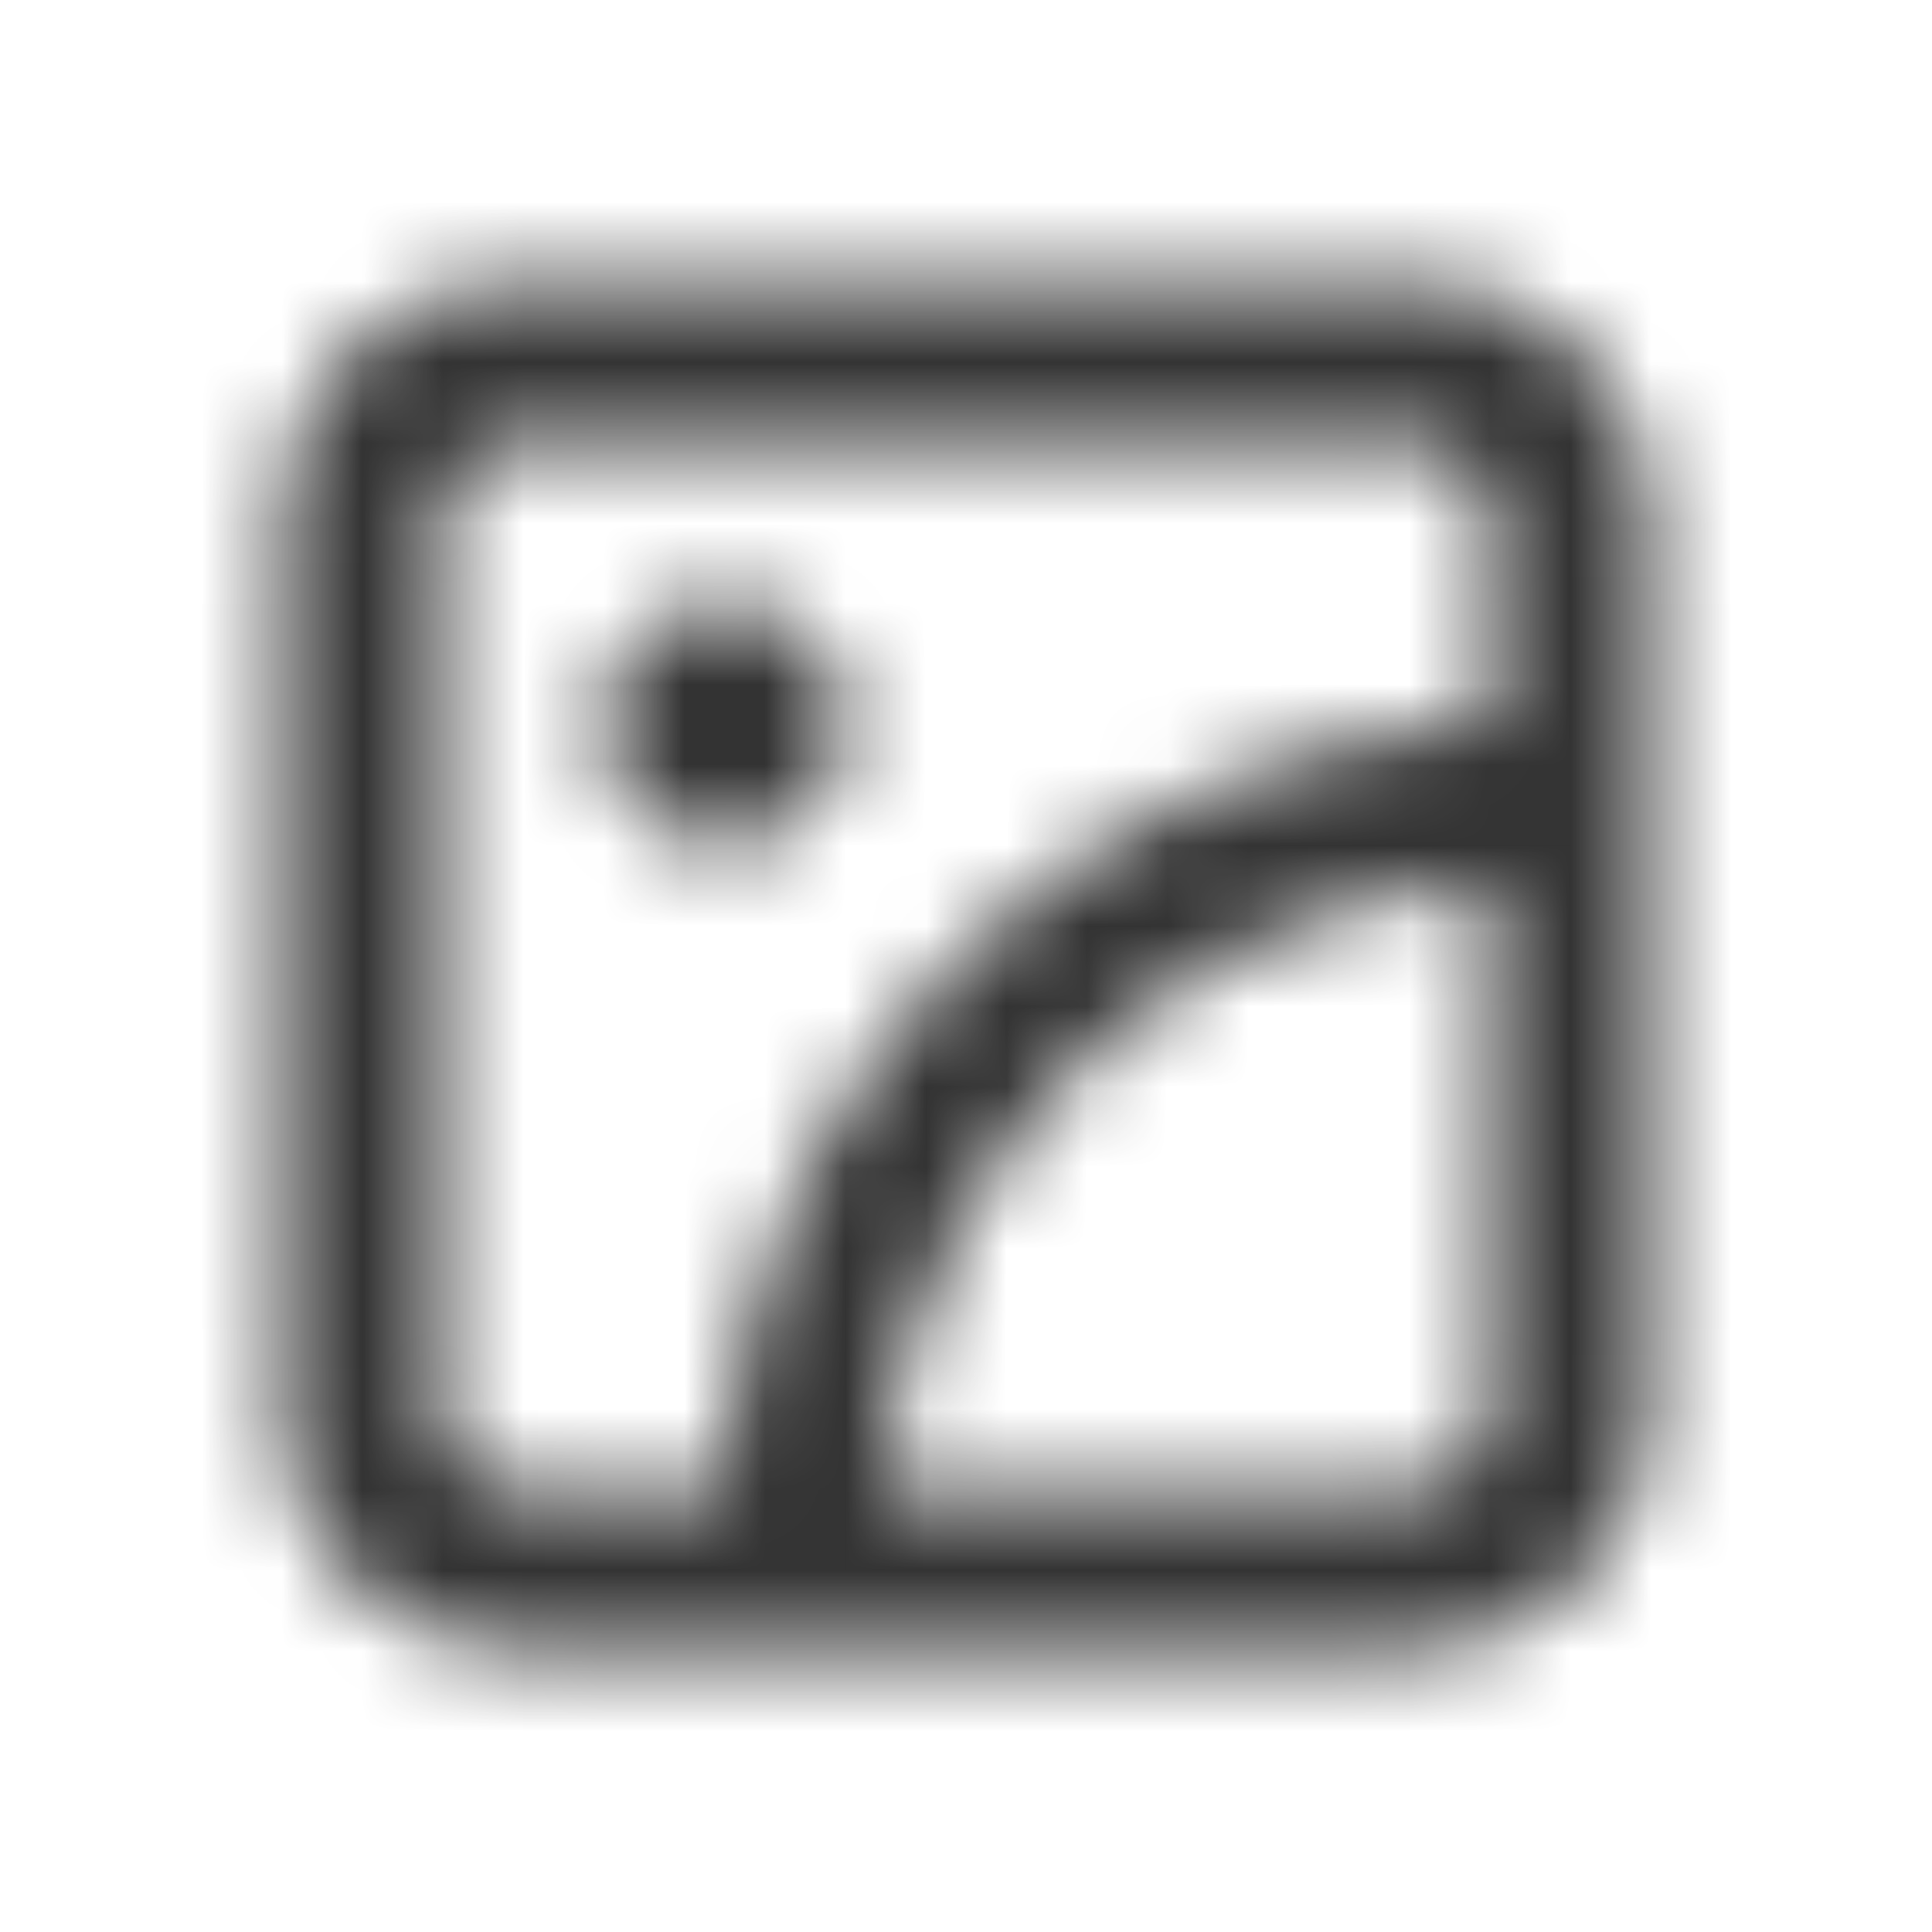 <svg xmlns="http://www.w3.org/2000/svg" width="24" height="24" fill="none"><mask id="a" width="18" height="18" x="3" y="3" maskUnits="userSpaceOnUse" style="mask-type:alpha"><g fill="#333"><path d="M9 10.5a1.5 1.5 0 1 0 0-3 1.5 1.5 0 0 0 0 3"/><path fill-rule="evenodd" d="M3.5 6.5a3 3 0 0 1 3-3h11a3 3 0 0 1 3 3v11a3 3 0 0 1-3 3h-11a3 3 0 0 1-3-3zm3-1a1 1 0 0 0-1 1v11a1 1 0 0 0 1 1h2.512A10 10 0 0 1 18.5 9.012V6.5a1 1 0 0 0-1-1zm11 13h-6.485a8 8 0 0 1 7.485-7.485V17.5a1 1 0 0 1-1 1" clip-rule="evenodd"/></g></mask><g mask="url(#a)"><path fill="#333" d="M0 0h24v24H0z"/></g></svg>